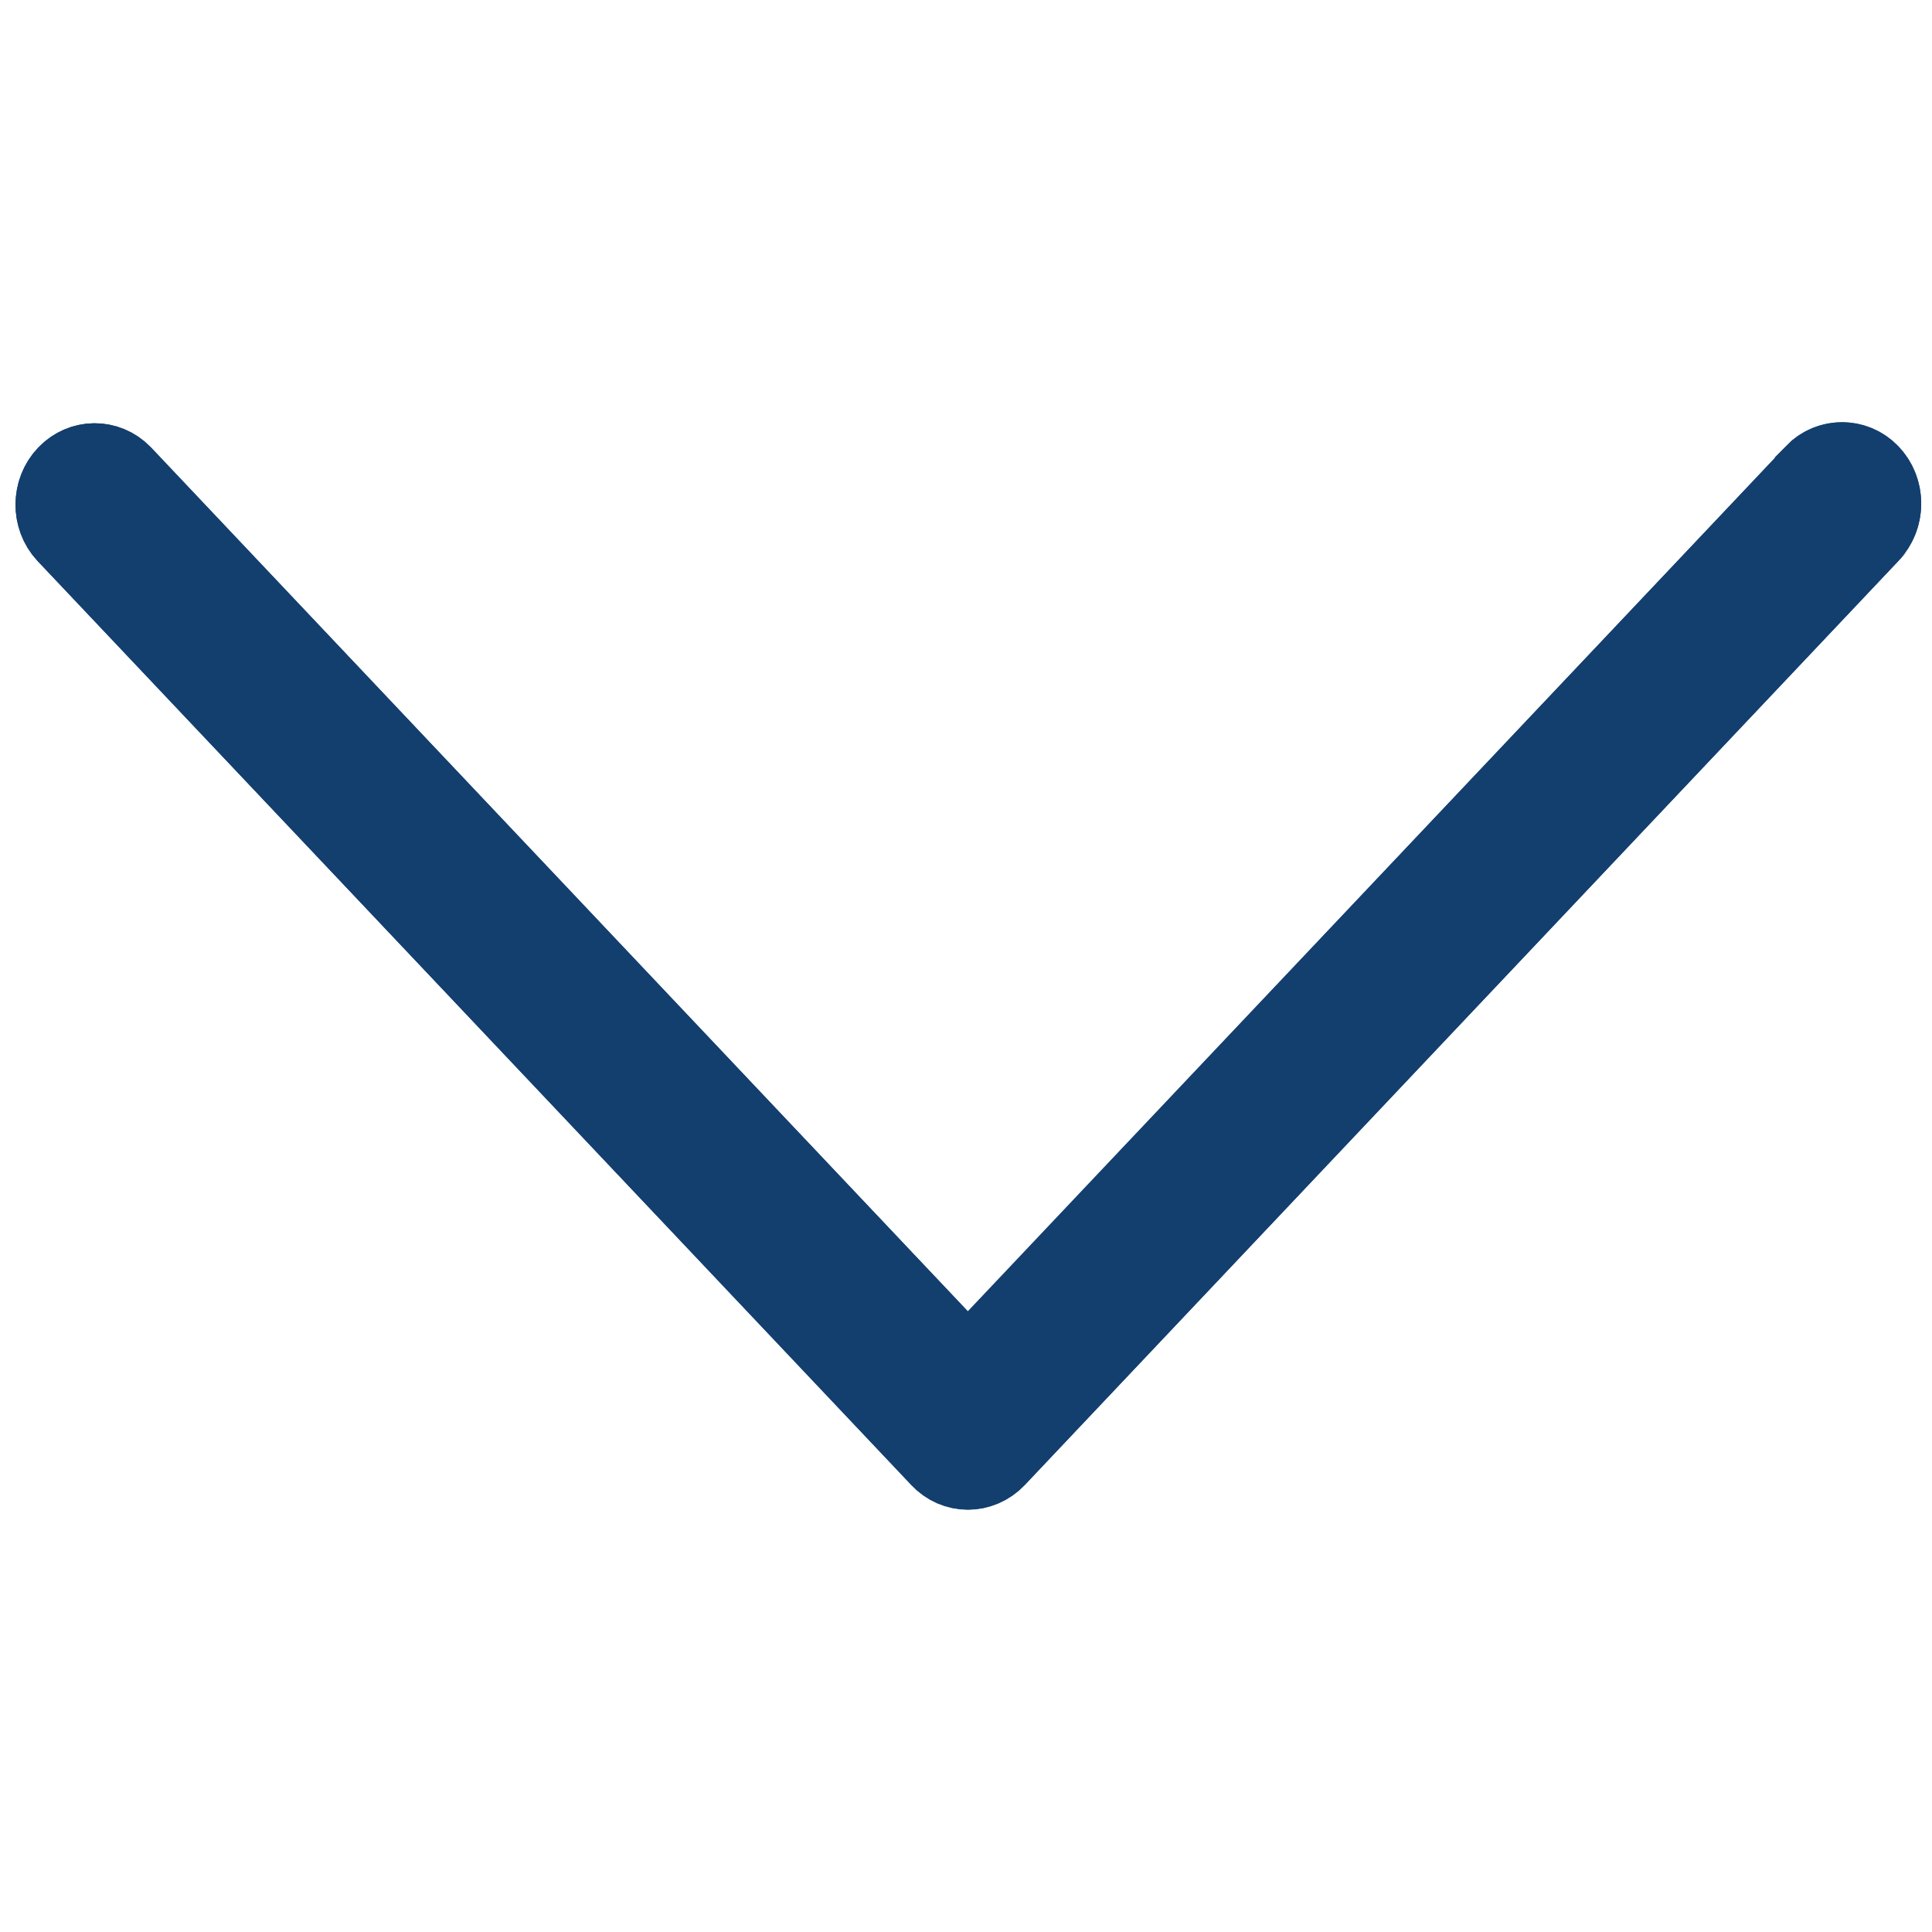<?xml version="1.0" encoding="utf-8"?>
<!-- Generator: Adobe Illustrator 25.2.3, SVG Export Plug-In . SVG Version: 6.00 Build 0)  -->
<svg version="1.1" id="Capa_1" xmlns="http://www.w3.org/2000/svg" xmlns:xlink="http://www.w3.org/1999/xlink" x="0px" y="0px"
	 viewBox="0 0 490.7 490.7" style="enable-background:new 0 0 490.7 490.7;" xml:space="preserve">
<style type="text/css">
	.st0{fill:#133F6F;stroke:#133F6F;stroke-width:20;stroke-miterlimit:10;}
</style>
<path class="st0" d="M460.6,120.5L245.9,347.7L31.1,120.5c-4-4.1-10.4-4-14.3,0.3c-3.8,4.1-3.8,10.7,0,14.8l221.9,234.7
	c3.9,4.2,10.3,4.2,14.3,0l221.9-234.7c4-4.1,4.1-10.8,0.2-15.1c-3.9-4.2-10.3-4.4-14.3-0.3C460.8,120.4,460.7,120.4,460.6,120.5
	L460.6,120.5z"/>
<path class="st0" d="M245.9,373.4c-2.7,0-5.2-1.1-7.1-3.1L16.8,135.6c-3.9-4.2-3.8-11,0.2-15.1c3.9-4,10.1-4,14,0l214.8,227.1
	l214.8-227.1c3.9-4.2,10.3-4.4,14.3-0.3c4,4.1,4.1,10.8,0.2,15.1c-0.1,0.1-0.2,0.2-0.2,0.3L253,370.3
	C251.1,372.3,248.5,373.4,245.9,373.4z"/>
</svg>
